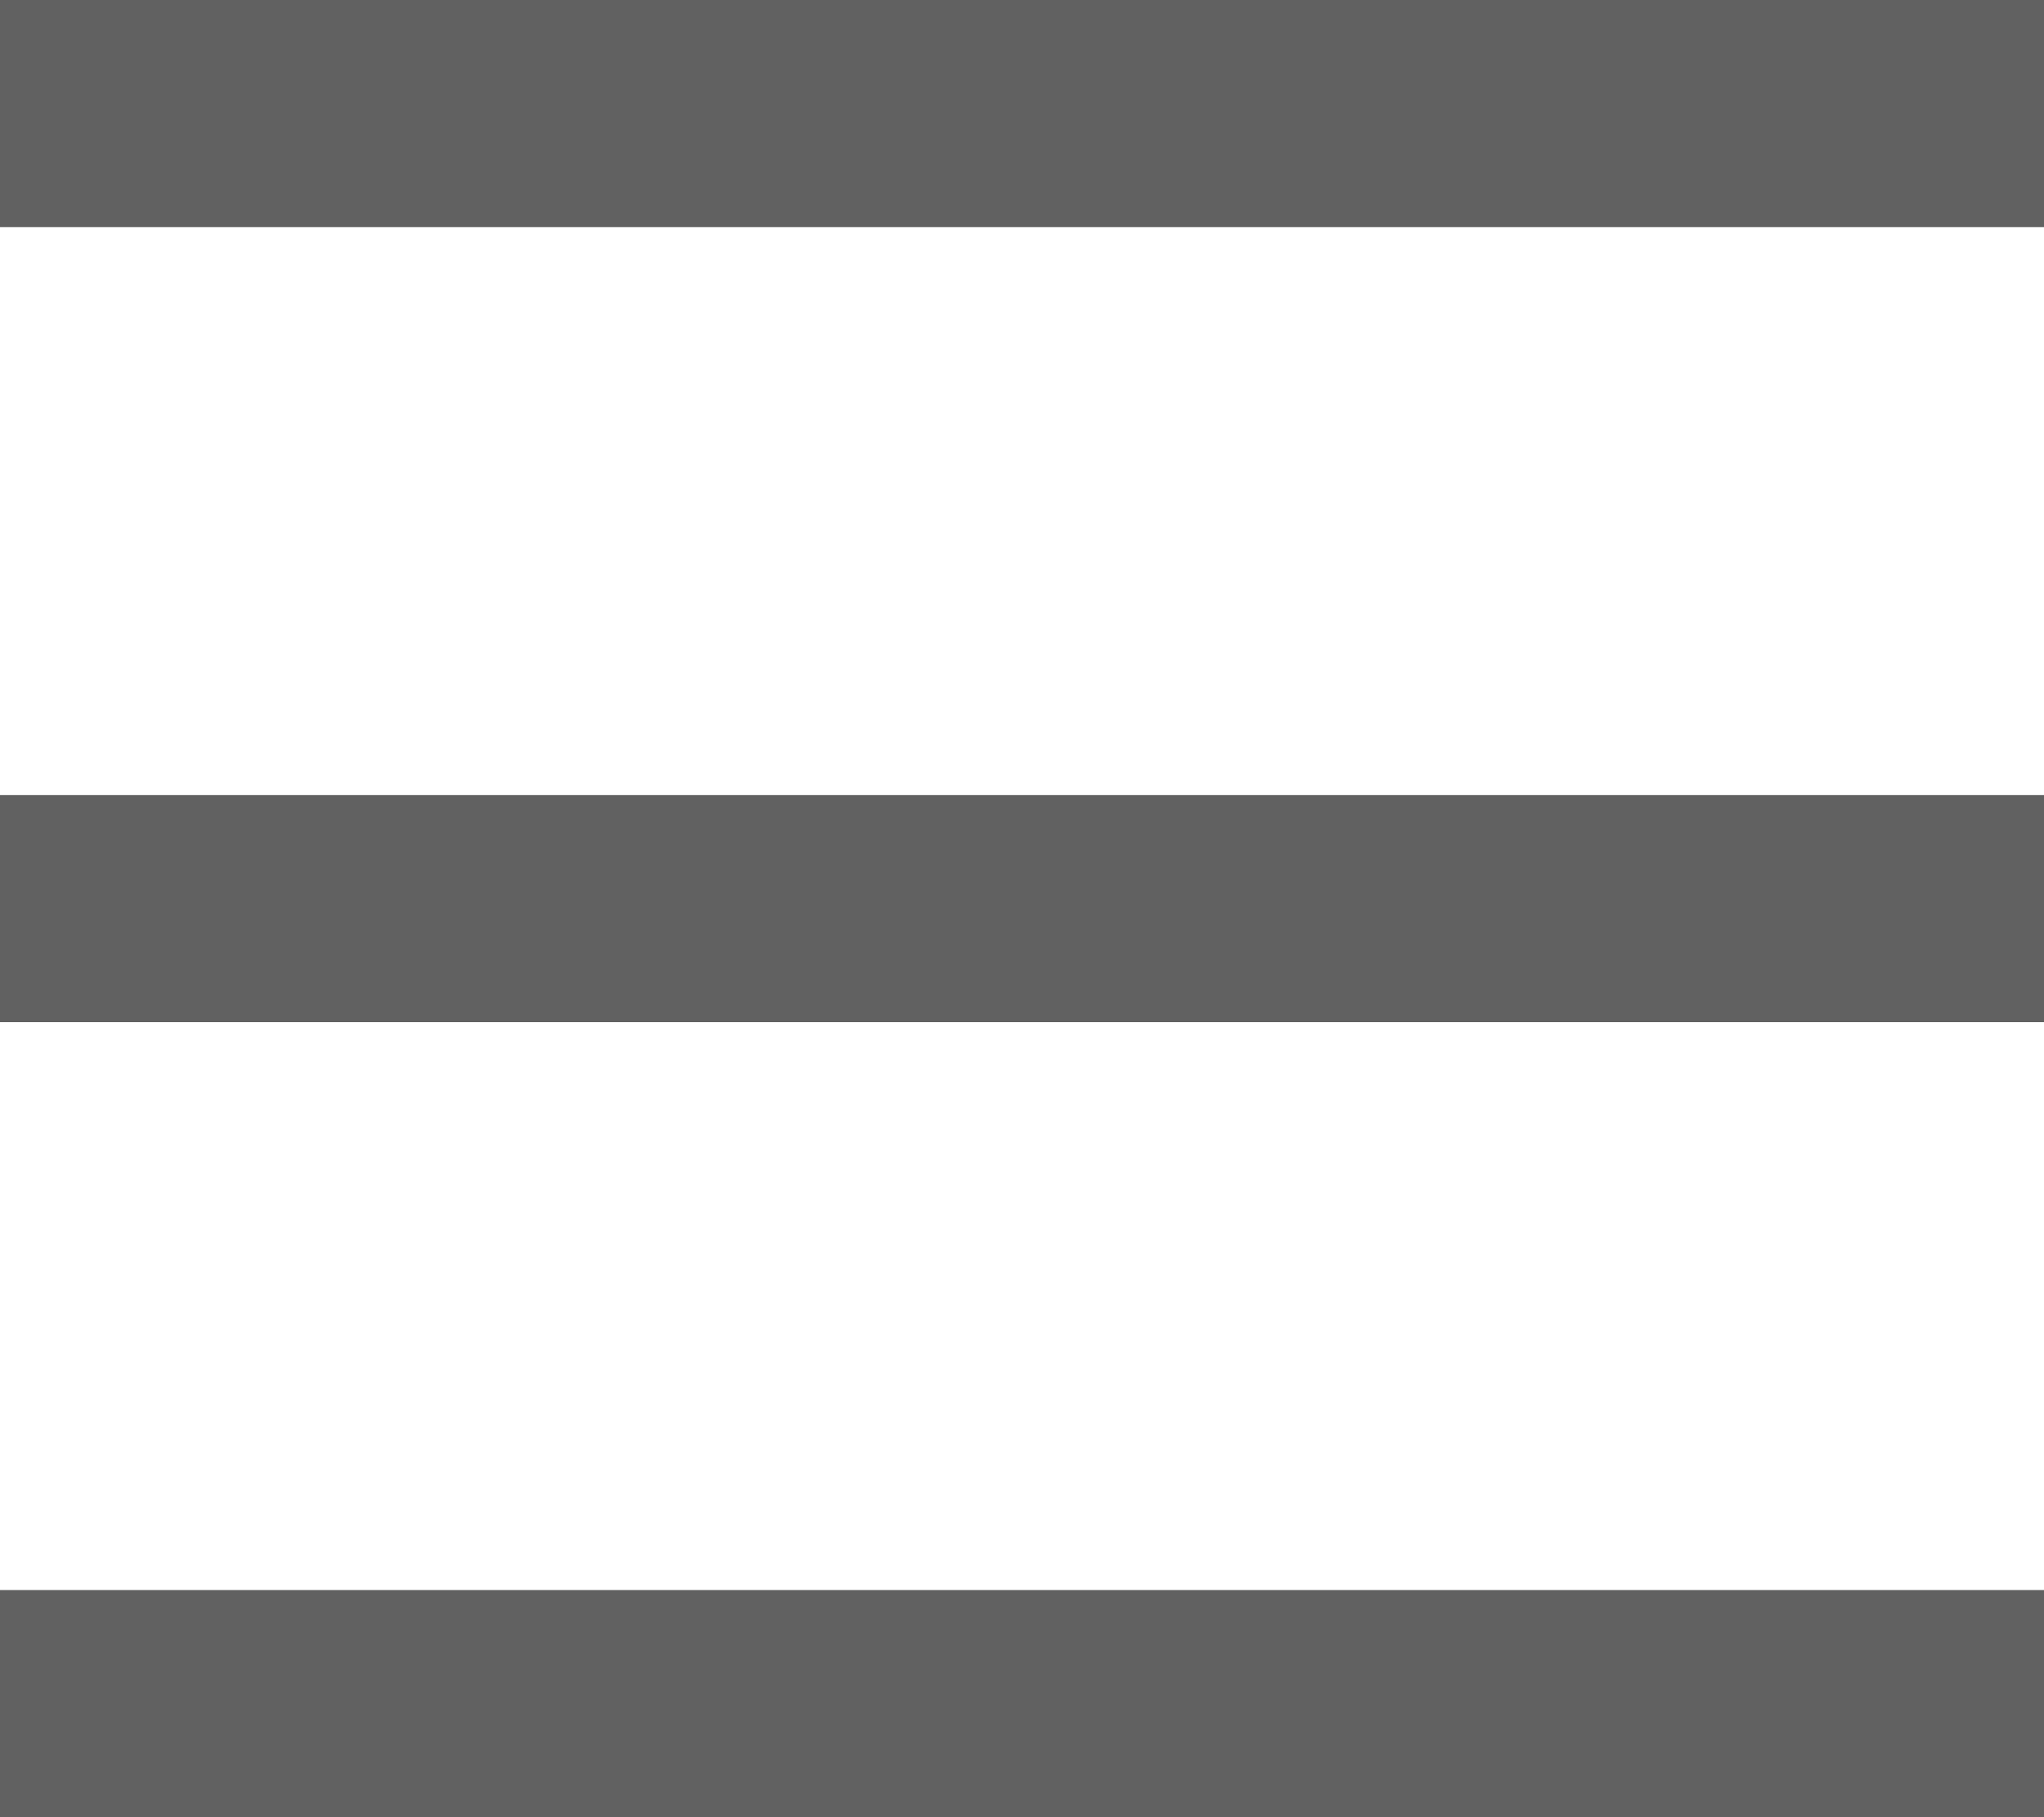 <svg width="36" height="32" viewBox="0 0 36 32" fill="none" xmlns="http://www.w3.org/2000/svg">
<line y1="2" x2="36" y2="2" stroke="#616161" stroke-width="4"/>
<line x1="7.16081e-10" y1="16" x2="36" y2="16" stroke="#616161" stroke-width="4"/>
<line y1="30" x2="36" y2="30" stroke="#616161" stroke-width="4"/>
</svg>
